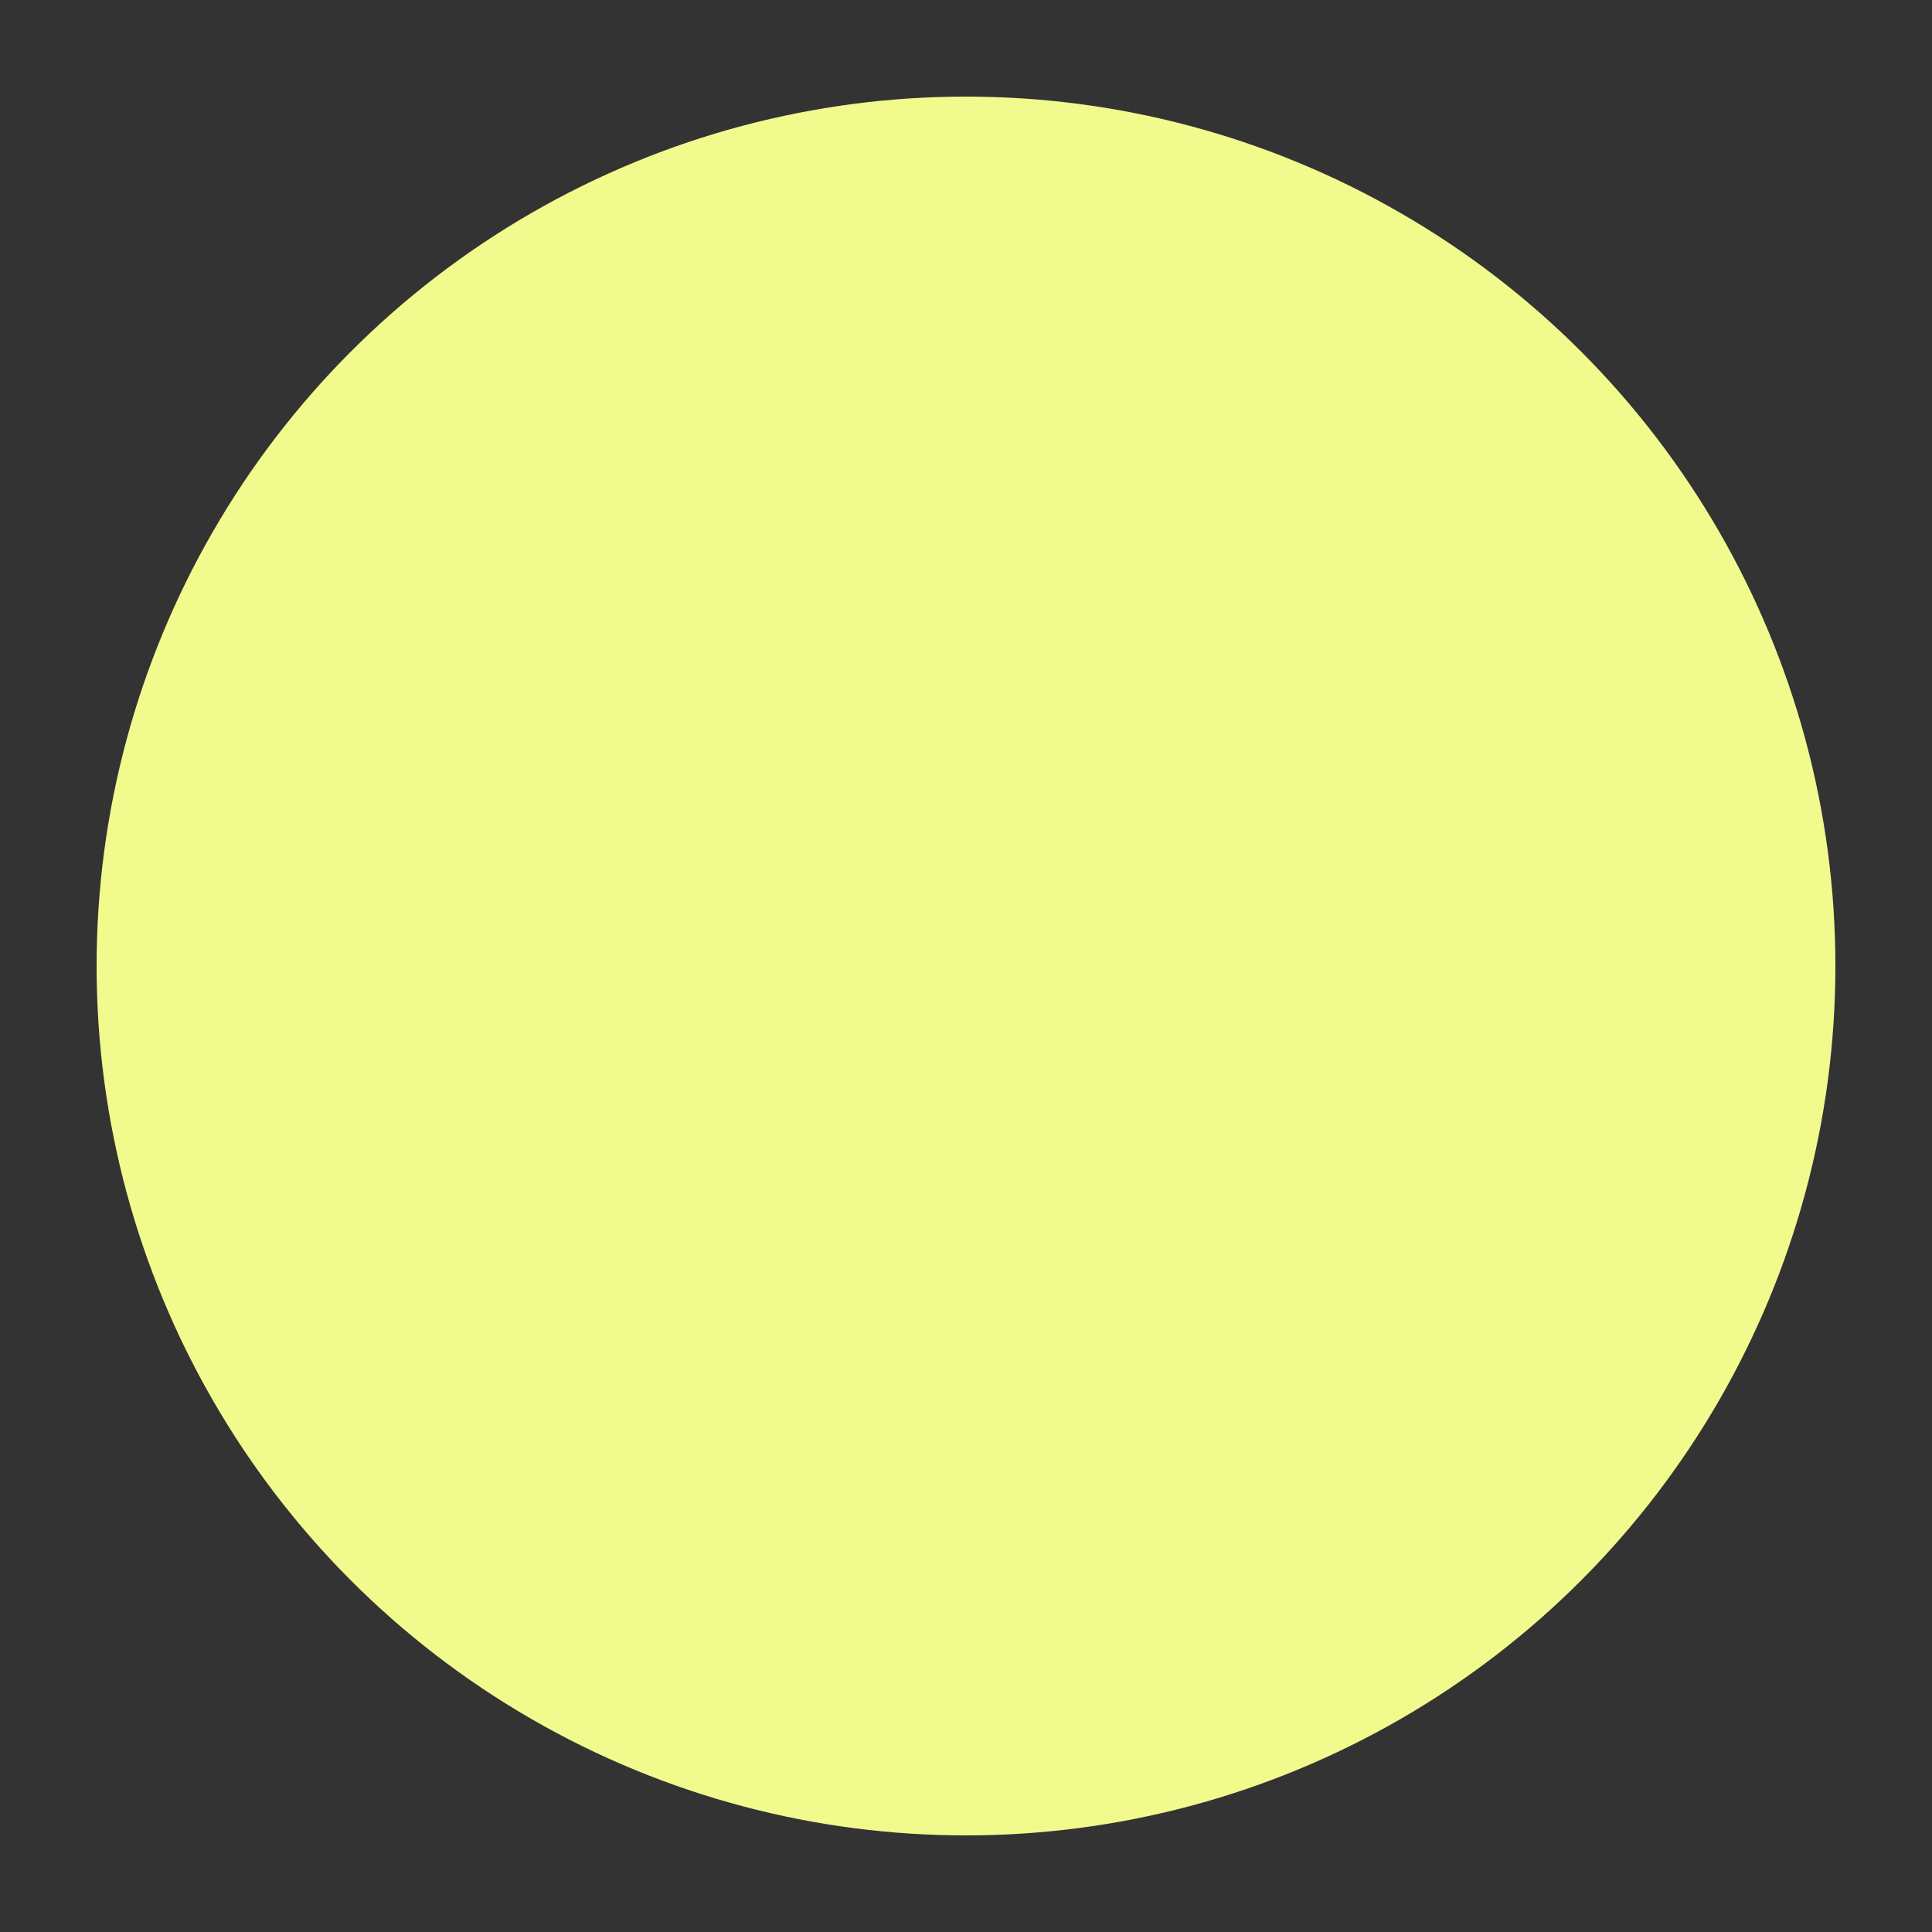 <?xml version="1.0" encoding="UTF-8" standalone="no"?>
<svg width="400px" height="400px" xmlns="http://www.w3.org/2000/svg">
  <rect width="100%" height="100%" fill="#333333" stroke="none"/>
  <g>
    <circle cx="200" cy="200" r="180"  fill="#F1FA8C" ></circle>
  </g>
</svg>
